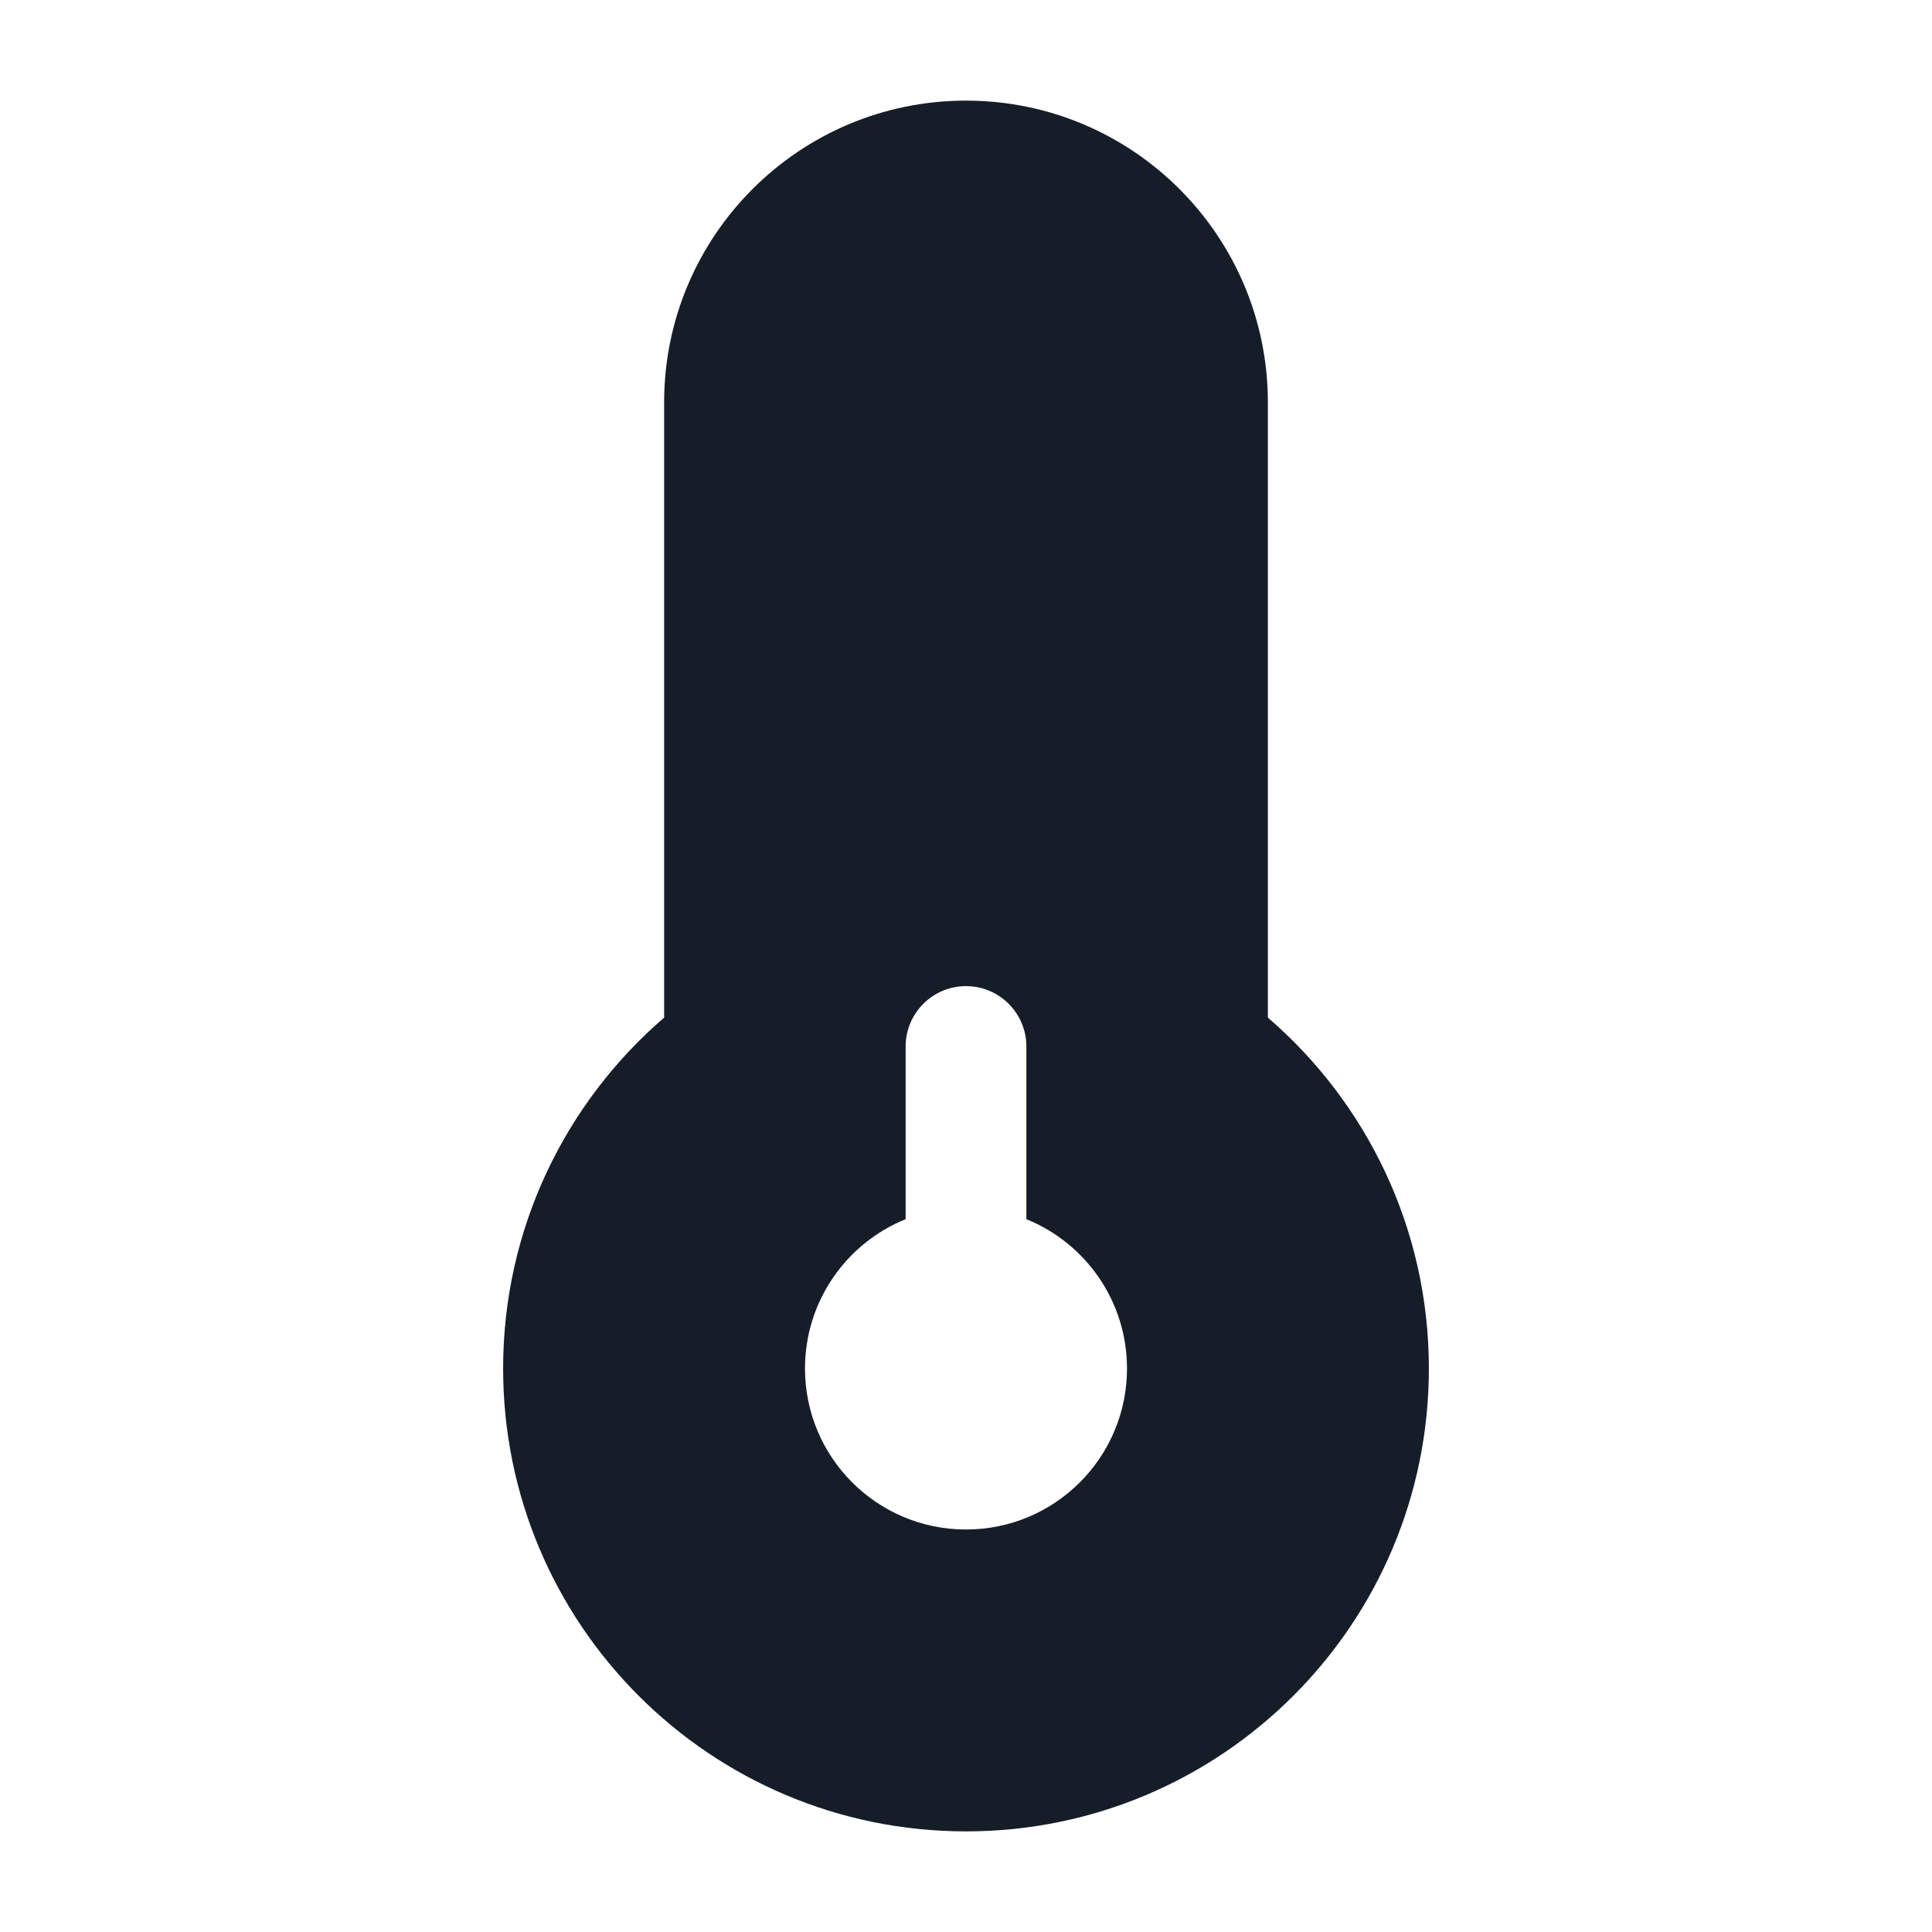 <svg xmlns="http://www.w3.org/2000/svg" viewBox="0 0 24 24">
  <defs/>
  <path fill="#151E28" d="M12,1.25 C14.071,1.25 15.75,2.929 15.75,5 L15.75,12.641 C16.973,13.695 17.75,15.257 17.75,17 C17.75,20.176 15.176,22.75 12,22.75 C8.824,22.75 6.25,20.176 6.25,17 C6.25,15.257 7.027,13.695 8.25,12.641 L8.25,5 C8.25,2.929 9.929,1.25 12,1.25 Z M12,19 C13.105,19 14,18.105 14,17 C14,16.161 13.483,15.442 12.75,15.145 L12.75,13 C12.75,12.586 12.414,12.25 12,12.25 C11.586,12.25 11.25,12.586 11.25,13 L11.25,15.145 C10.517,15.442 10,16.161 10,17 C10,18.105 10.895,19 12,19 Z"/>
</svg>

